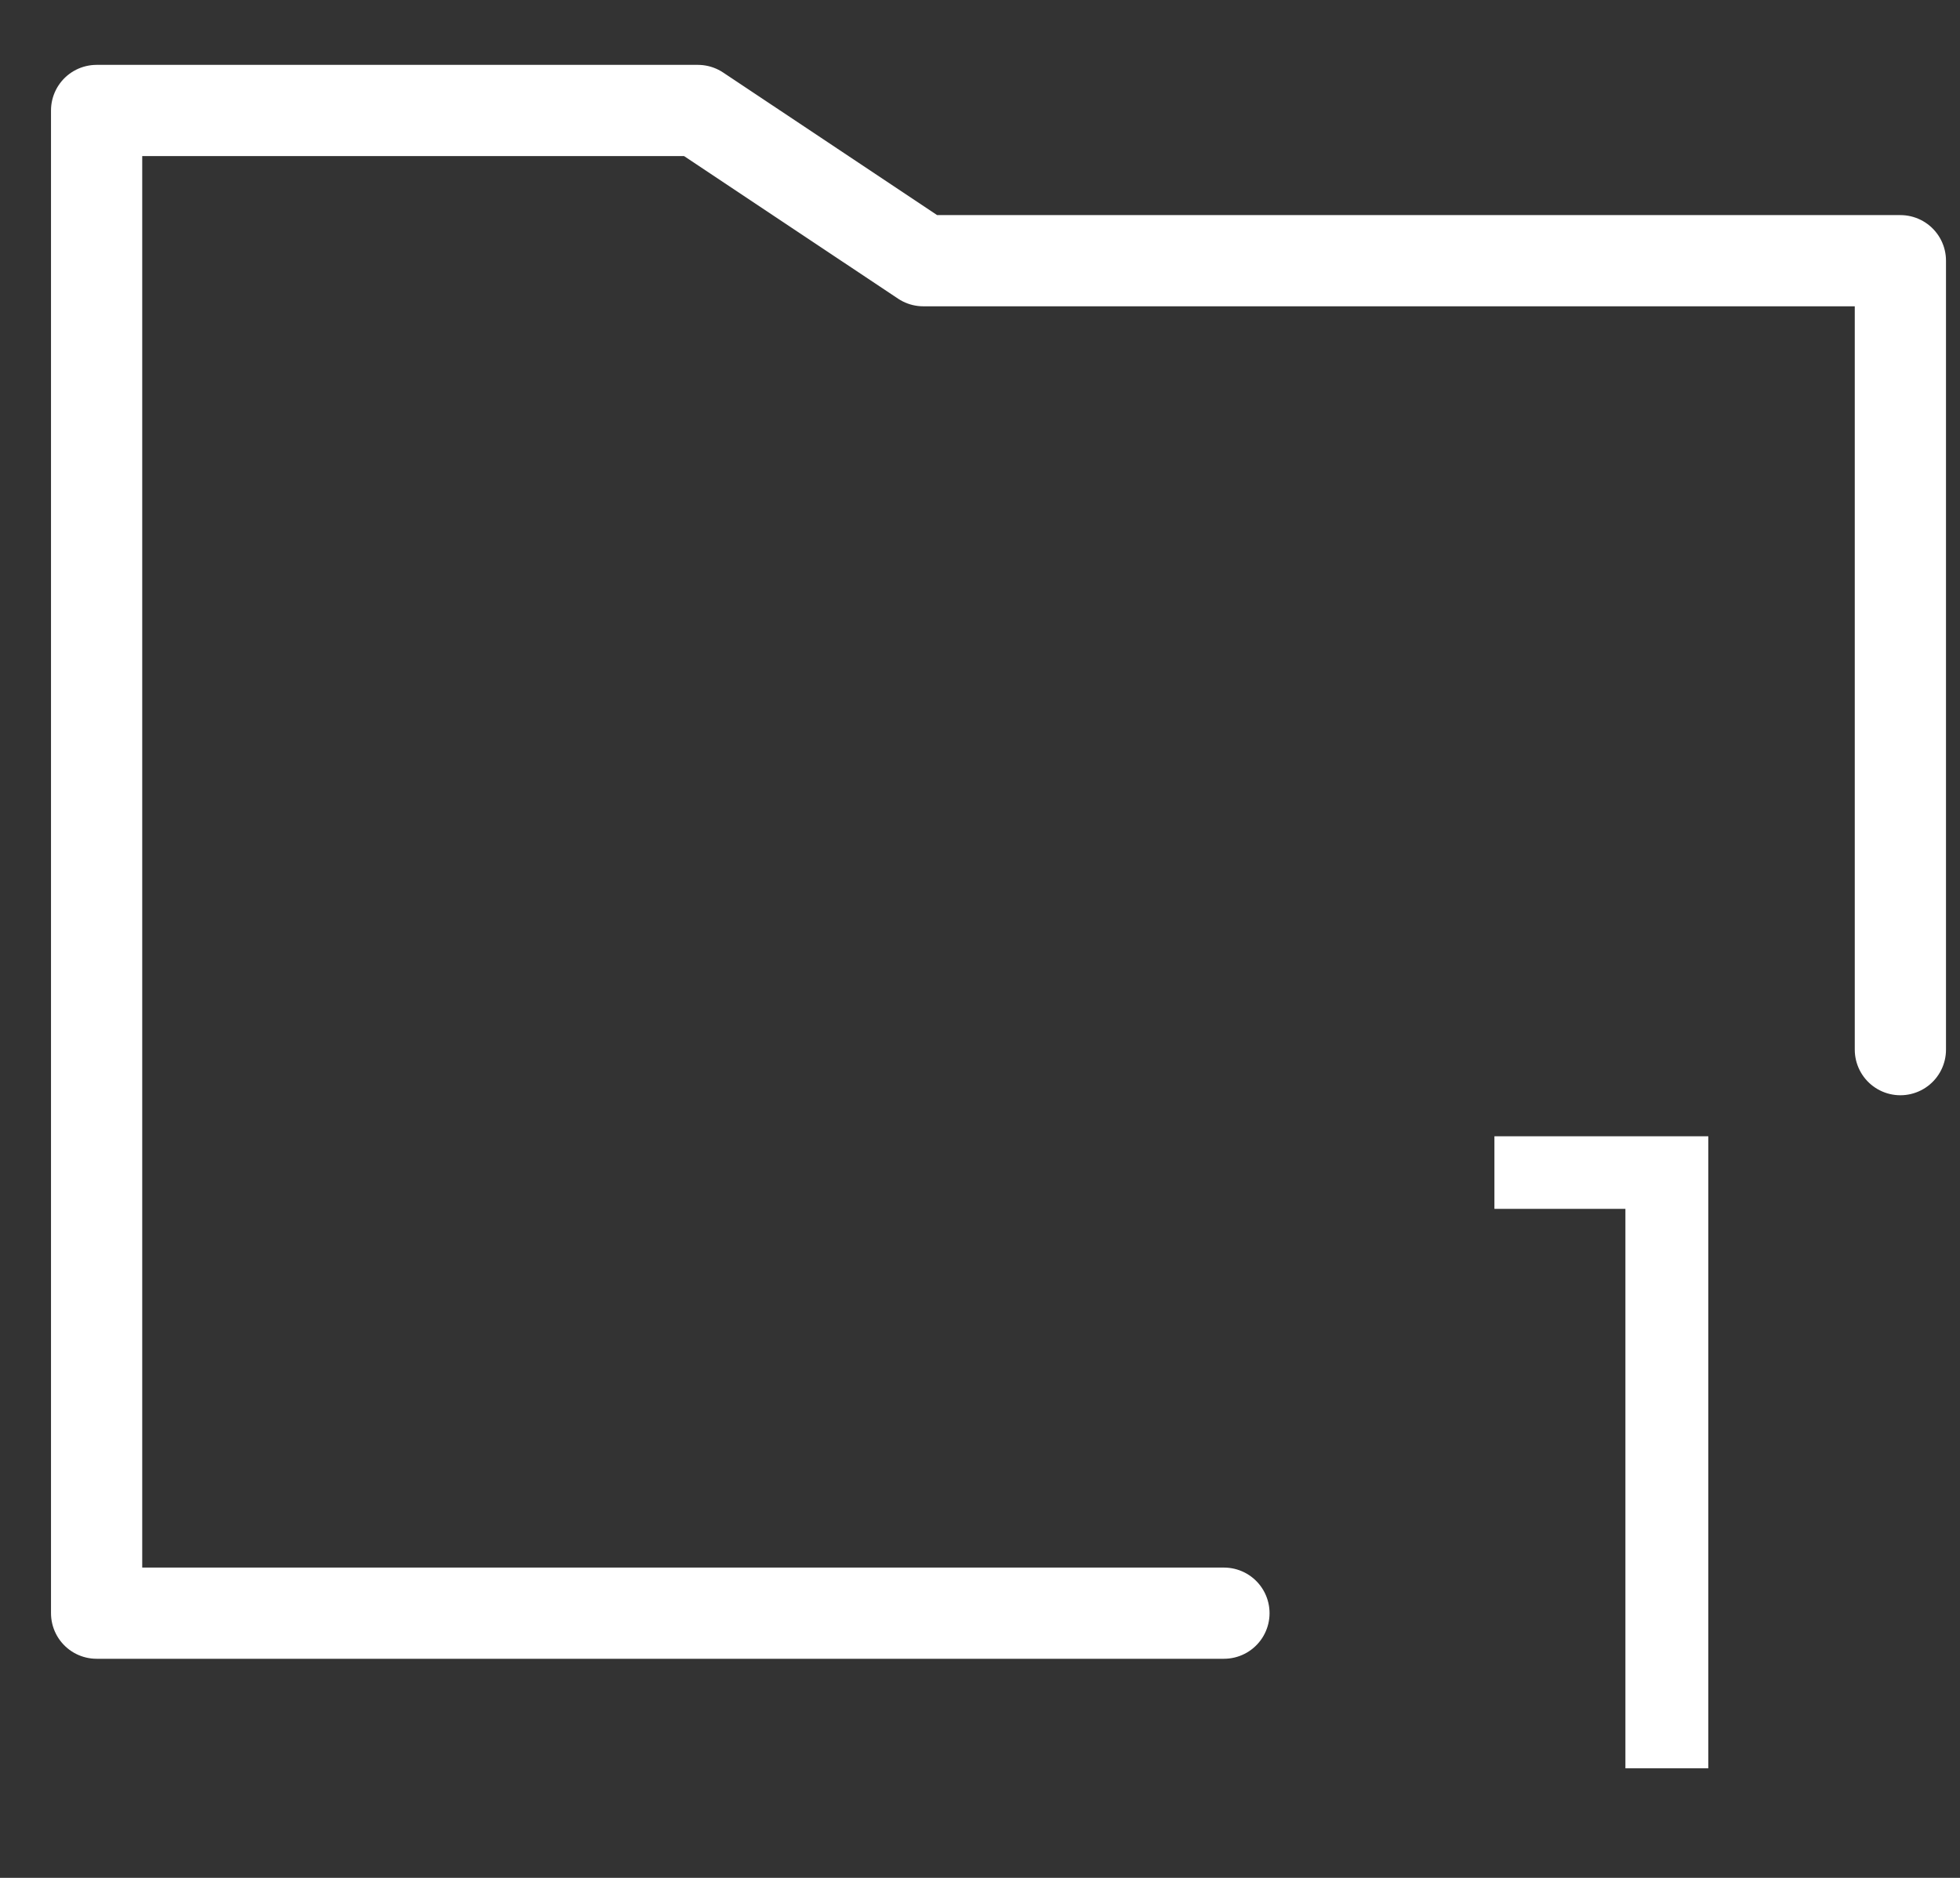 <svg width="24" height="23" viewBox="0 0 24 23" fill="none" xmlns="http://www.w3.org/2000/svg">
<rect x="0" y="0" width="24" height="23" fill="#333333" stroke="none"/>
<path d="M14.987 19.758H1.183V1.353H8.545L11.306 3.193H23.27V12.856" stroke="white" stroke-width="1.117" stroke-miterlimit="10" stroke-linecap="round" stroke-linejoin="round"/>
<path d="M19.903 14.806H18.299V13.917H20.918V21.658H19.903V14.806Z" fill="white"/>
</svg>

